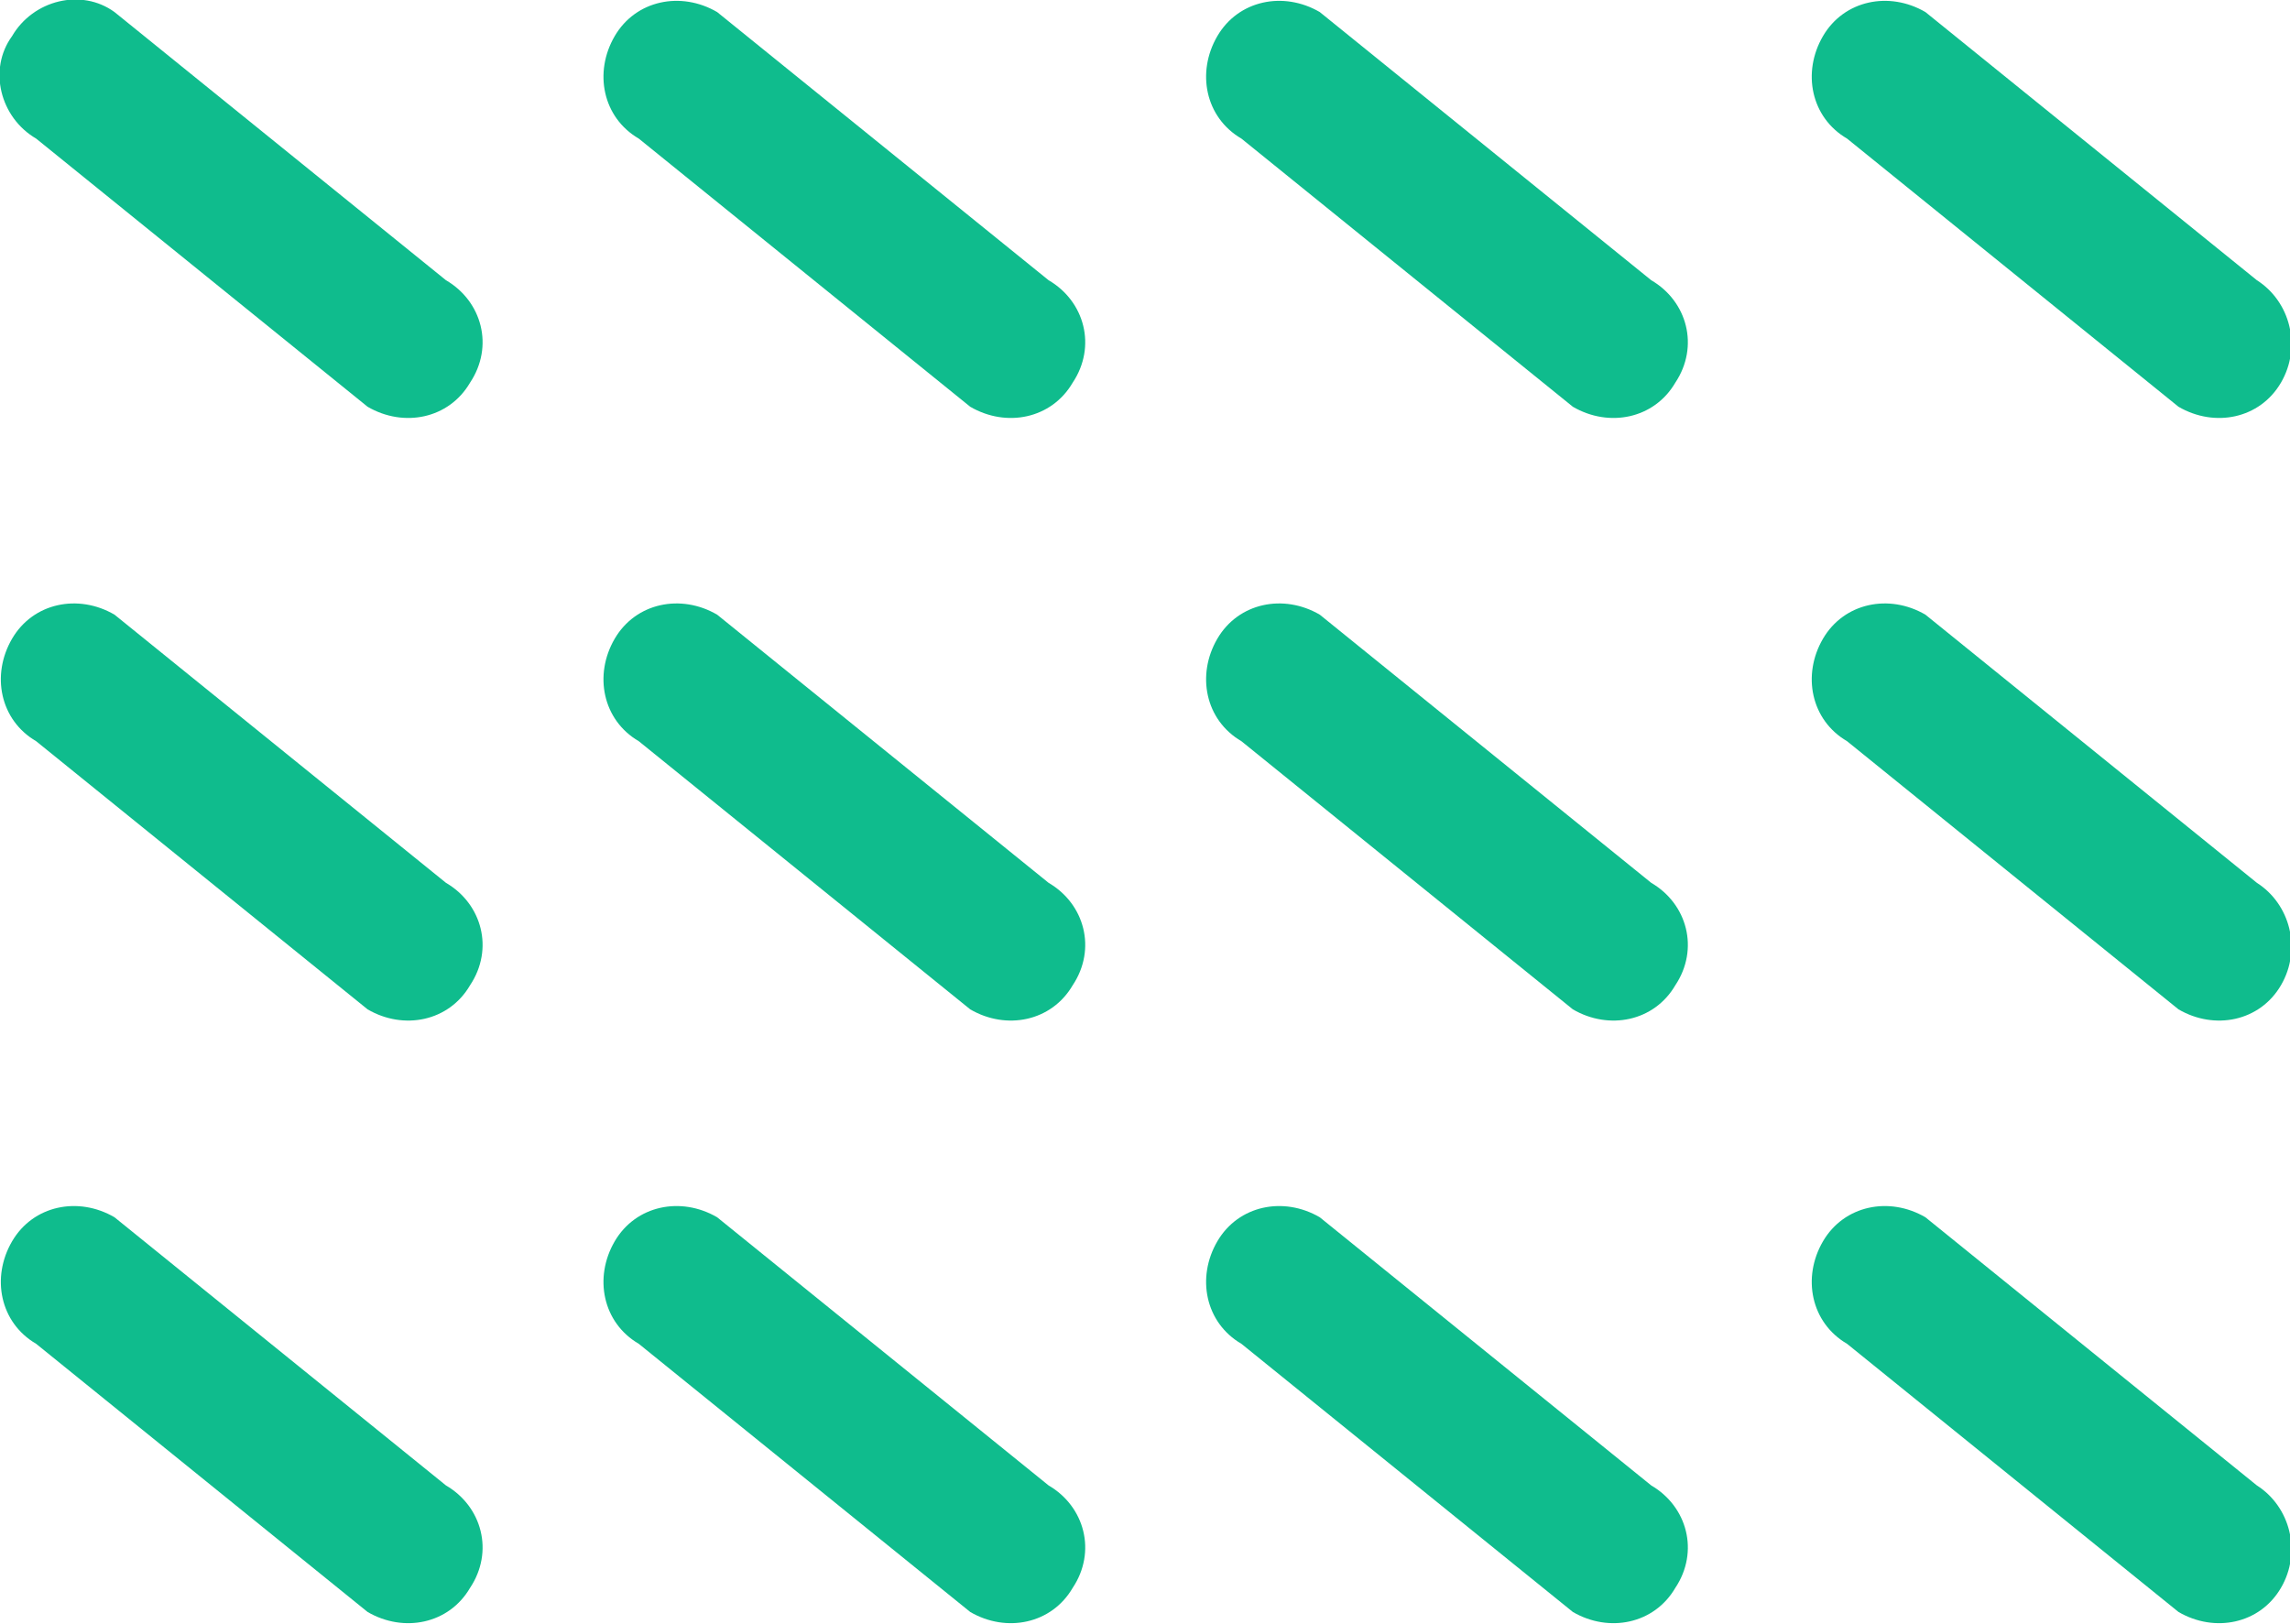 <svg xmlns="http://www.w3.org/2000/svg" xmlns:xlink="http://www.w3.org/1999/xlink" width="76" height="53.9"><defs><path id="a" d="M0 0h76v53.9H0z"/></defs><clipPath id="b"><use xlink:href="#a" overflow="visible"/></clipPath><path d="M74.9 9.3L63.9.4c-1.2-.7-2.7-.4-3.4.8-.7 1.2-.4 2.7.8 3.4l11 8.9c1.2.7 2.7.4 3.4-.8.7-1.2.3-2.7-.8-3.4m-20.1 0L43.8.4c-1.2-.7-2.7-.4-3.4.8-.7 1.2-.4 2.7.8 3.4l11 8.9c1.2.7 2.7.4 3.4-.8.8-1.2.4-2.7-.8-3.4m-20 0L23.8.4c-1.2-.7-2.7-.4-3.4.8-.7 1.2-.4 2.7.8 3.4l11 8.9c1.2.7 2.7.4 3.4-.8.8-1.2.4-2.7-.8-3.4m-20 0L3.8.4C2.7-.4 1.1 0 .4 1.2c-.8 1.1-.4 2.7.8 3.4l11 8.9c1.2.7 2.7.4 3.4-.8.8-1.2.4-2.7-.8-3.4m60.1 20l-11-8.9c-1.2-.7-2.7-.4-3.4.8-.7 1.2-.4 2.7.8 3.4l11 8.9c1.2.7 2.7.4 3.4-.8.7-1.2.3-2.7-.8-3.4m-20.1 0l-11-8.9c-1.2-.7-2.7-.4-3.4.8-.7 1.2-.4 2.7.8 3.4l11 8.9c1.2.7 2.7.4 3.4-.8.8-1.2.4-2.7-.8-3.4m-20 0l-11-8.9c-1.2-.7-2.7-.4-3.4.8-.7 1.2-.4 2.7.8 3.4l11 8.9c1.2.7 2.7.4 3.4-.8.8-1.2.4-2.7-.8-3.4m-20 0l-11-8.9c-1.2-.7-2.7-.4-3.4.8-.7 1.2-.4 2.7.8 3.4l11 8.9c1.2.7 2.7.4 3.4-.8.8-1.2.4-2.7-.8-3.4m60.1 20l-11-8.9c-1.2-.7-2.7-.4-3.4.8-.7 1.2-.4 2.7.8 3.4l11 8.9c1.2.7 2.7.4 3.4-.8.7-1.2.3-2.7-.8-3.4m-20.1 0l-11-8.9c-1.2-.7-2.7-.4-3.4.8-.7 1.2-.4 2.7.8 3.4l11 8.9c1.2.7 2.7.4 3.4-.8.8-1.2.4-2.7-.8-3.4m-20 0l-11-8.9c-1.2-.7-2.7-.4-3.4.8-.7 1.2-.4 2.7.8 3.4l11 8.9c1.2.7 2.7.4 3.4-.8.8-1.2.4-2.7-.8-3.4m-20 0l-11-8.9c-1.2-.7-2.7-.4-3.4.8-.7 1.2-.4 2.7.8 3.4l11 8.9c1.2.7 2.7.4 3.4-.8.8-1.2.4-2.7-.8-3.4" clip-path="url(#b)" fill="#0fbc8d"/></svg>